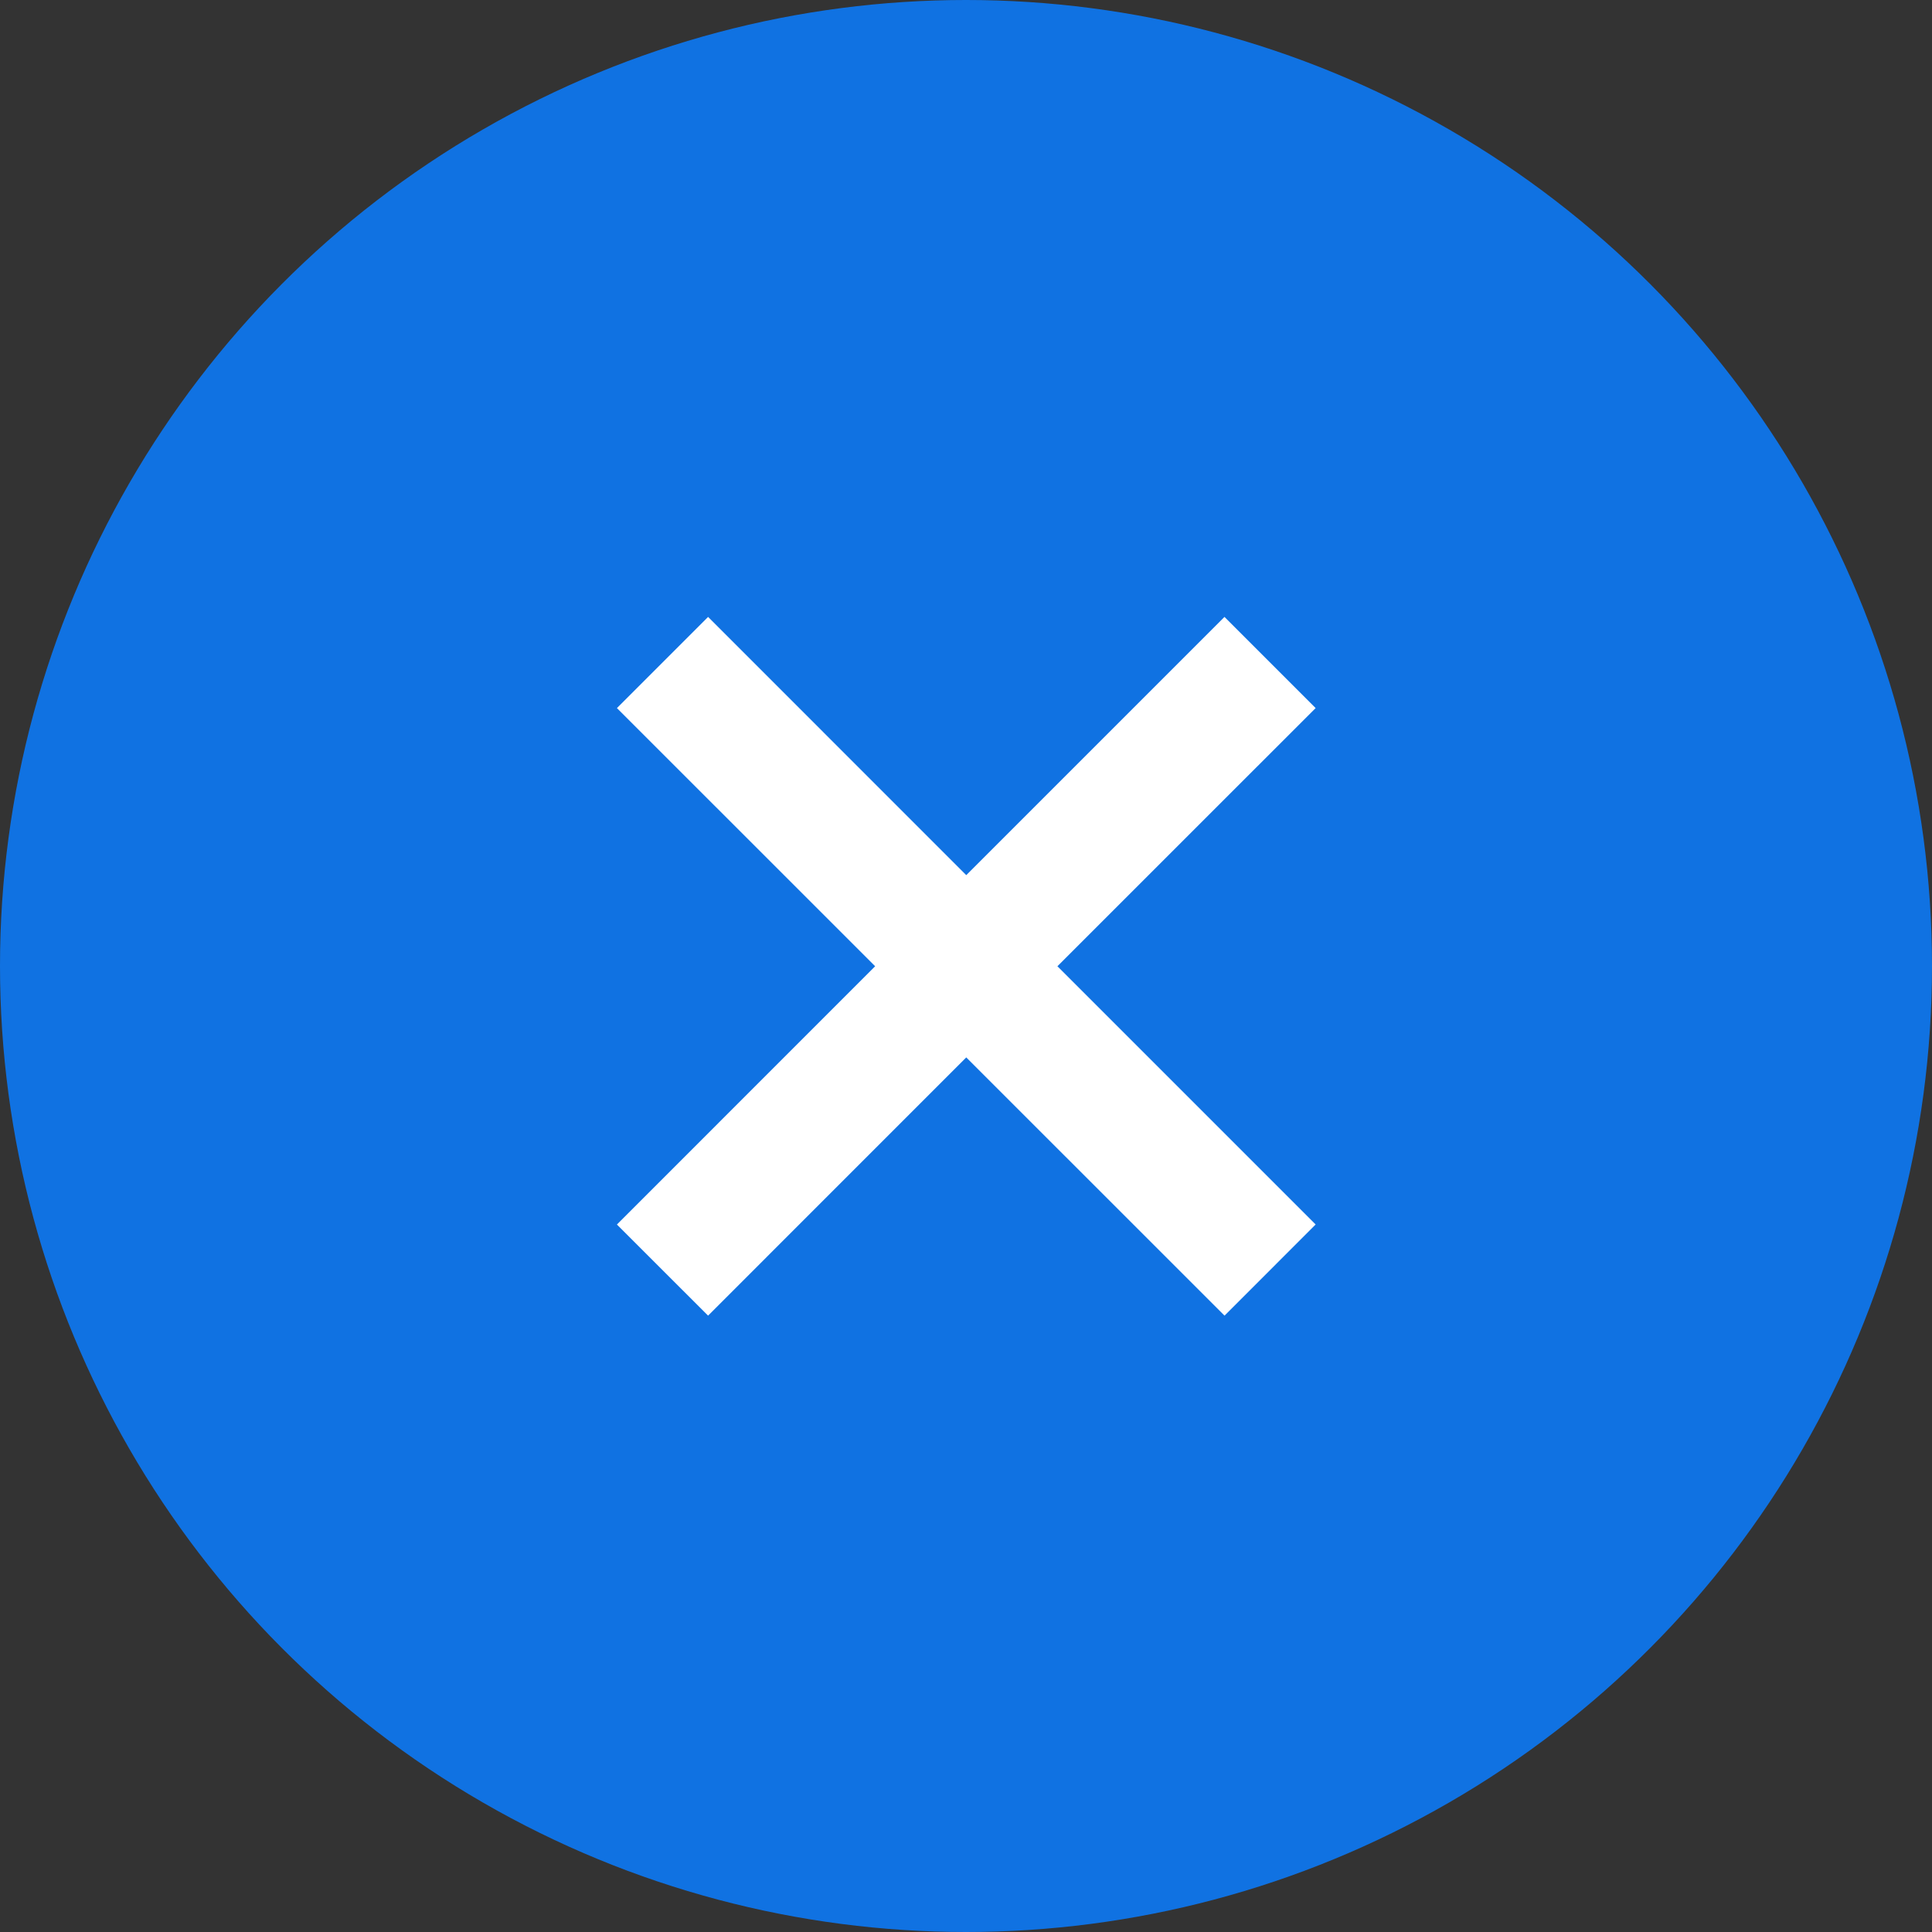 <svg width="38" height="38" viewBox="0 0 38 38" xmlns="http://www.w3.org/2000/svg"><rect x="0" y="0" width="38" height="38" fill="#333333" stroke="none"/><title>D1AD8A79-21D7-4CA1-96A3-4B7D7AFDF33A</title><g fill="none" fill-rule="evenodd"><circle fill="#1072E2" cx="19" cy="19" r="19"/><path d="M19.005 17.213l-5.078-5.079-1.793 1.793 5.079 5.078-5.079 5.08 1.793 1.792 5.078-5.079 5.08 5.079 1.792-1.793-5.079-5.079 5.079-5.078-1.793-1.793-5.079 5.079z" fill="#FFF"/></g></svg>
